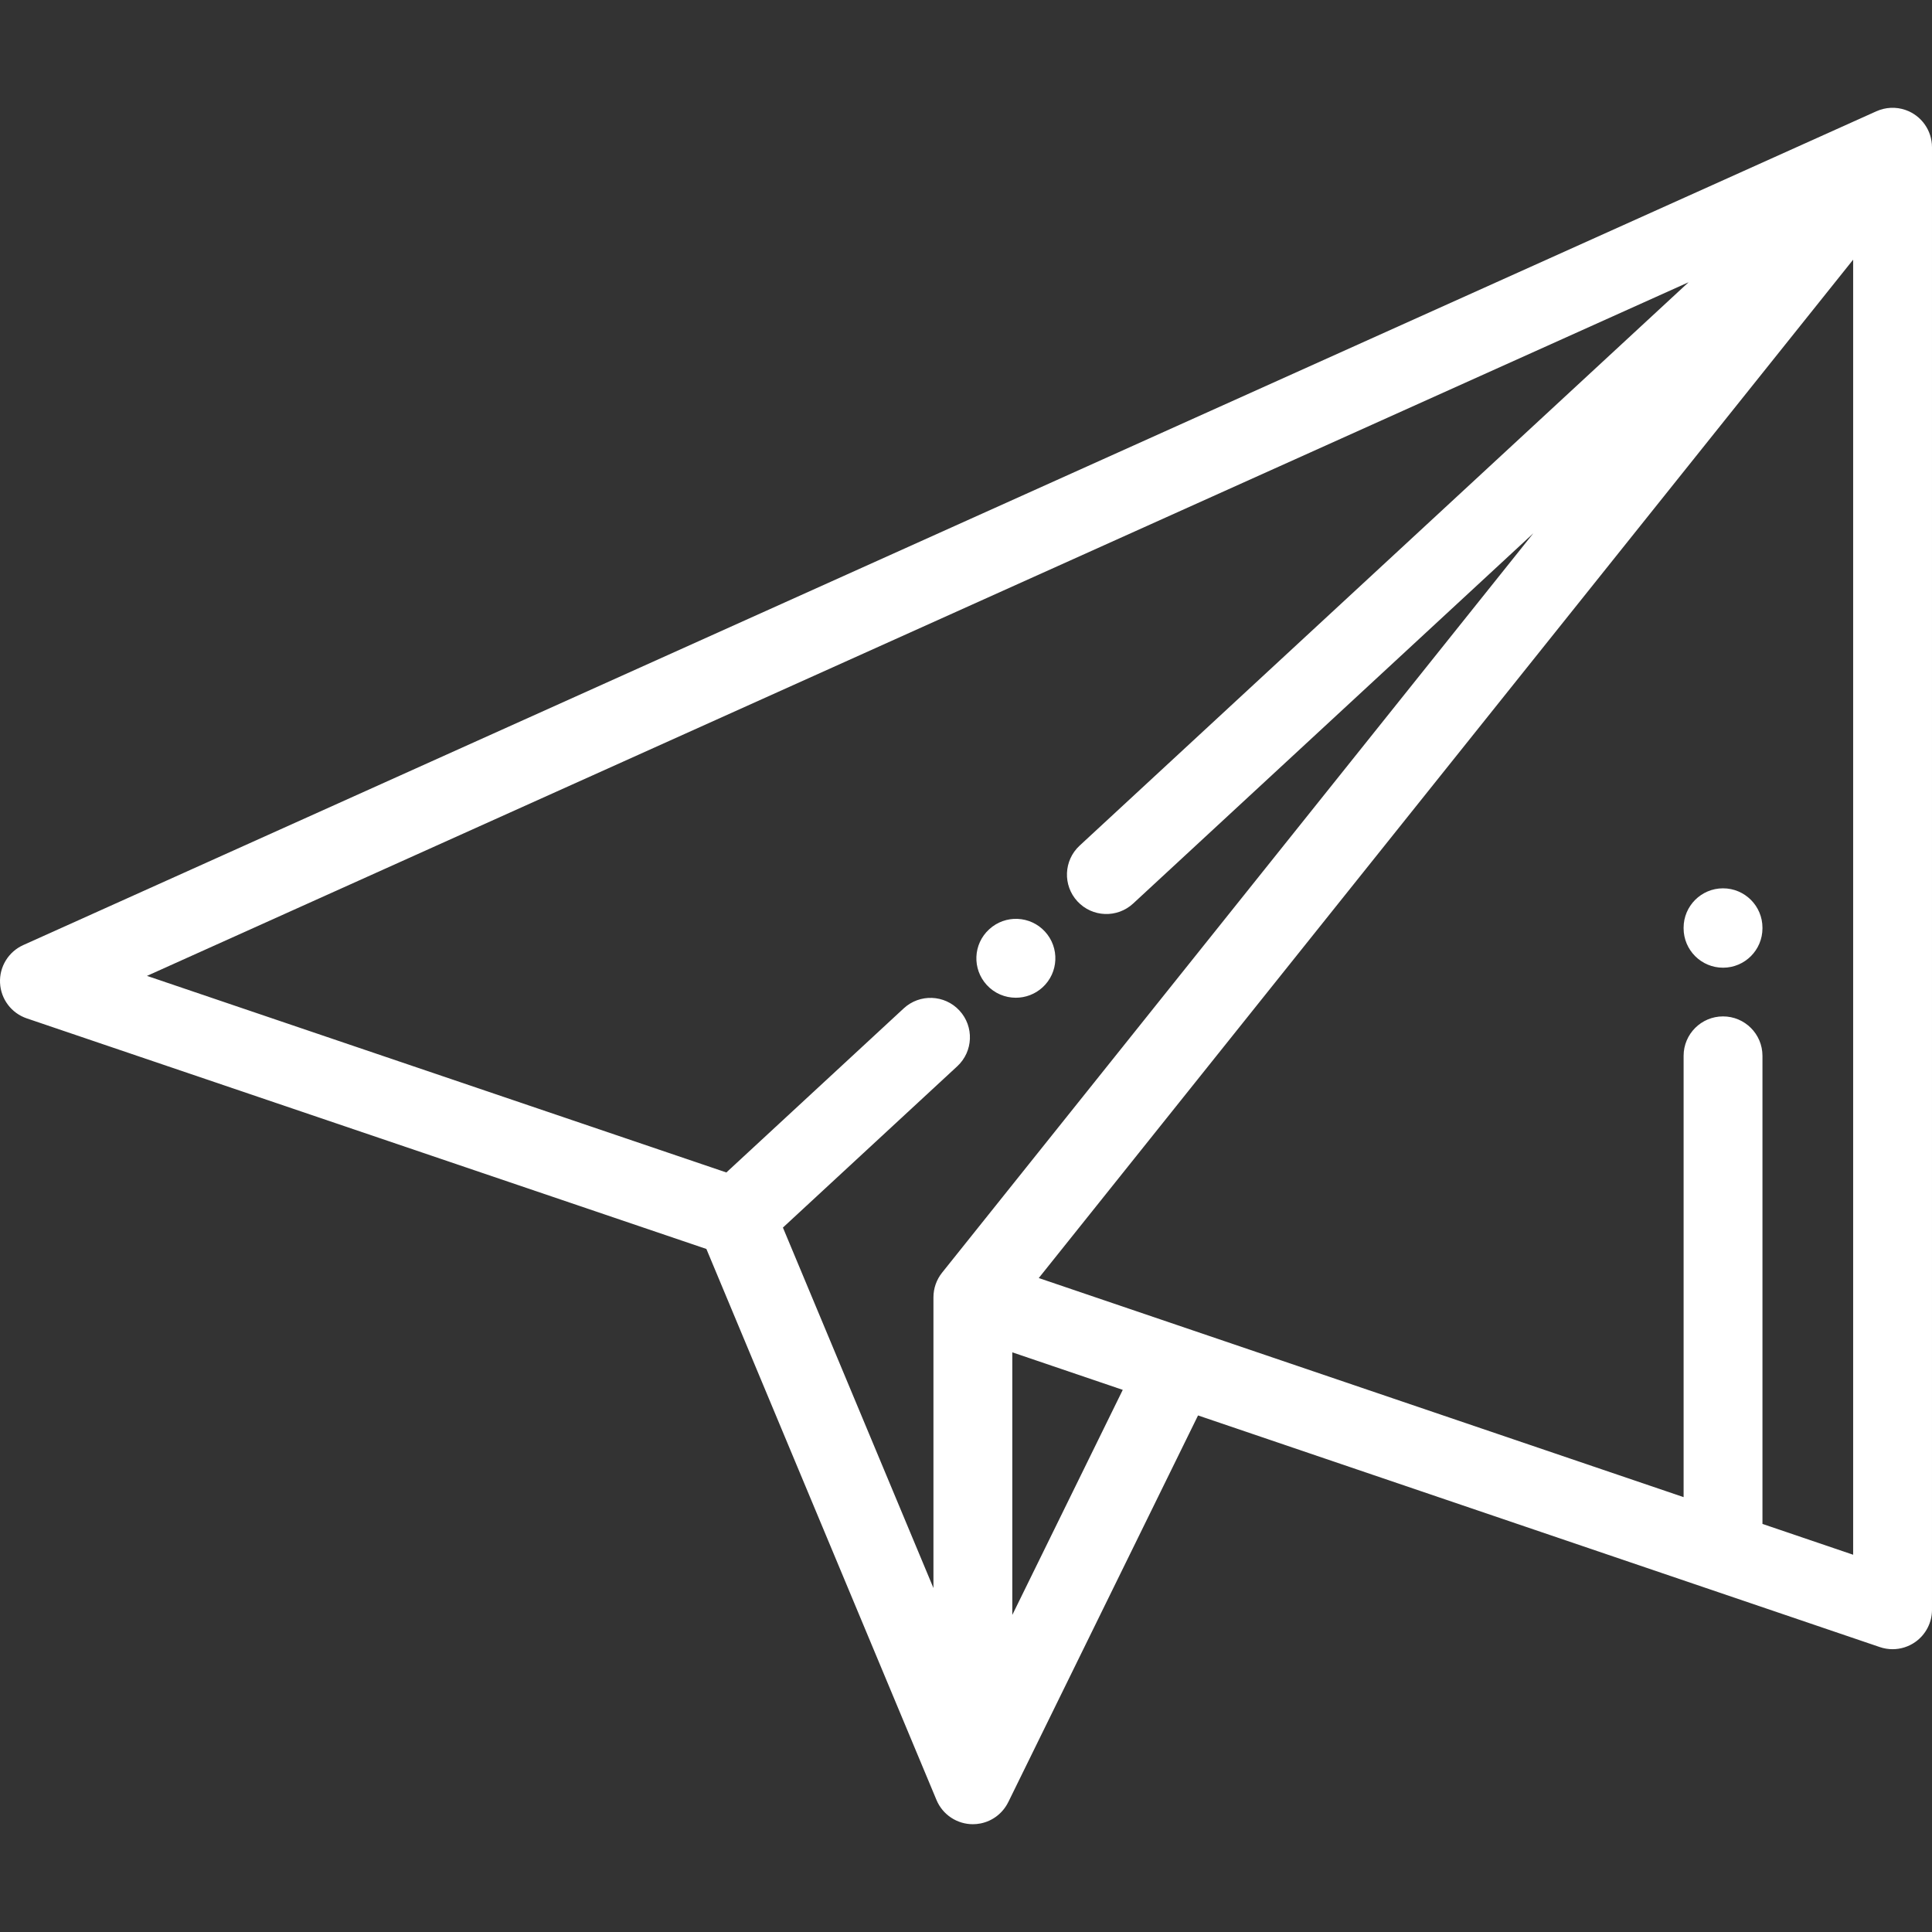 <?xml version="1.0" encoding="iso-8859-1"?>
<!-- Generator: Adobe Illustrator 19.0.0, SVG Export Plug-In . SVG Version: 6.00 Build 0)  -->
<svg xmlns="http://www.w3.org/2000/svg" xmlns:xlink="http://www.w3.org/1999/xlink" version="1.1" id="Layer_1" x="0px" y="0px" viewBox="0 0 512 512" style="enable-background:new 0 0 512 512;" xml:space="preserve" width="512px" height="512px">
<rect x="0" y="0" width="512" height="512" fill="#333333" stroke="none"/>
<g>
	<g>
		<path d="M276.936,246.891c-3.898-4.253-10.509-4.541-14.763-0.642l-0.049,0.045c-4.254,3.9-4.517,10.487-0.618,14.74    c2.056,2.242,4.87,3.376,7.697,3.376c2.535,0,5.079-0.913,7.092-2.756C280.548,257.755,280.836,251.145,276.936,246.891z" fill="#FFFFFF"/>
	</g>
</g>
<g>
	<g>
		<path d="M456.621,235.416c-5.771,0-10.449,4.678-10.449,10.449v0.137c0,5.771,4.678,10.449,10.449,10.449    c5.771,0,10.449-4.678,10.449-10.449v-0.137C467.07,240.094,462.392,235.416,456.621,235.416z" fill="#FFFFFF"/>
	</g>
</g>
<g>
	<g>
		<path d="M505.009,29.154c-2.587-0.907-5.353-0.741-7.744,0.334l-0.001-0.002L6.162,250.455c-3.916,1.763-6.355,5.74-6.15,10.029    c0.206,4.288,3.013,8.015,7.08,9.395L187.2,330.987l60.979,146.024c1.648,3.947,5.491,6.423,9.637,6.423    c0.68,0,1.37-0.067,2.057-0.205c3.273-0.656,5.924-2.802,7.321-5.643c0.002,0.001,0.004,0.001,0.007,0.001l50.291-102.482    l180.697,61.393c1.096,0.373,2.231,0.556,3.36,0.556c2.156,0,4.288-0.667,6.087-1.955c2.739-1.962,4.363-5.125,4.363-8.494V39.015    C512,34.577,509.197,30.623,505.009,29.154z M249.661,337.271c-1.481,1.853-2.288,4.155-2.288,6.526v77.05l-39.892-95.529    l46.207-42.75c4.236-3.918,4.493-10.53,0.574-14.765c-3.919-4.236-10.53-4.494-14.765-0.574l-47.003,43.486L38.949,258.619    L447.488,74.799L286.106,224.106c-4.236,3.918-4.493,10.531-0.574,14.765c3.919,4.236,10.53,4.493,14.765,0.574l106.065-98.13    L249.661,337.271z M268.271,427.974v-69.592l29.271,9.945L268.271,427.974z M491.103,412.021l-24.033-8.165v-124.05    c0-5.771-4.678-10.449-10.449-10.449c-5.771,0-10.449,4.678-10.449,10.449v116.949l-170.89-58.061L491.103,68.812V412.021z" fill="#FFFFFF"/>
	</g>
</g>
<g>
</g>
<g>
</g>
<g>
</g>
<g>
</g>
<g>
</g>
<g>
</g>
<g>
</g>
<g>
</g>
<g>
</g>
<g>
</g>
<g>
</g>
<g>
</g>
<g>
</g>
<g>
</g>
<g>
</g>
</svg>
